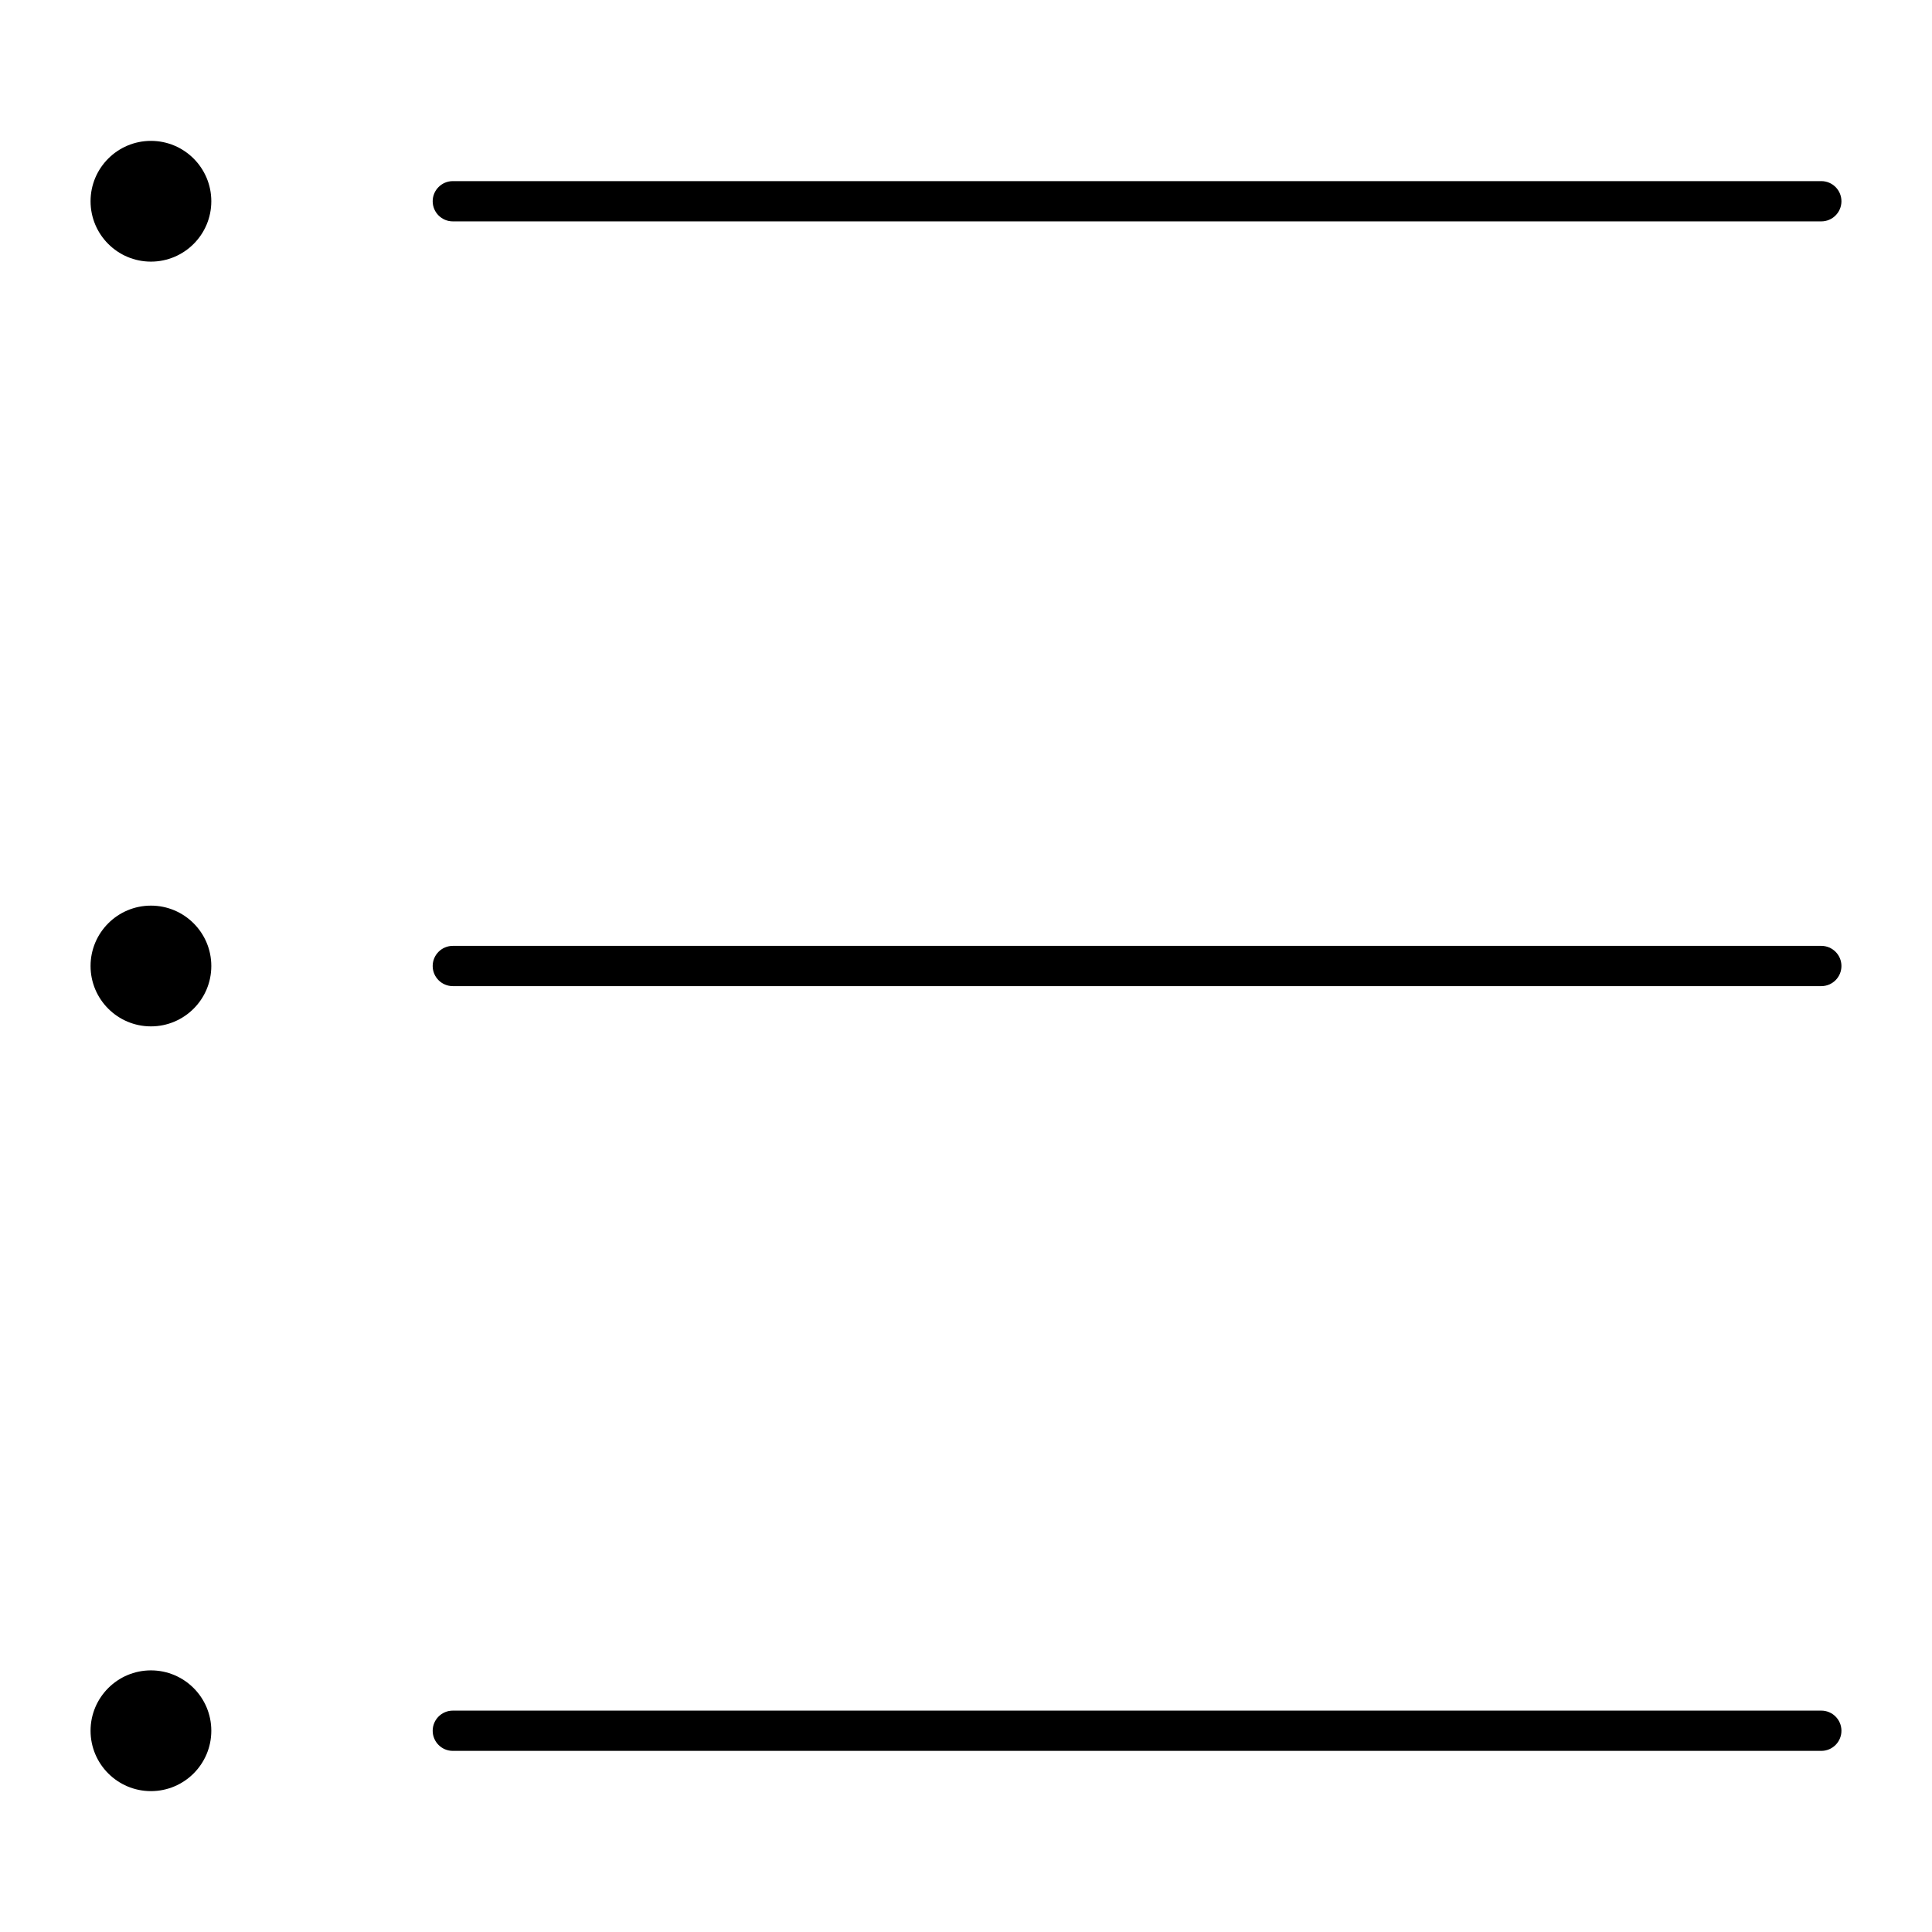 <svg width="24" height="24" viewBox="0 0 24 24" fill="none" xmlns="http://www.w3.org/2000/svg">
<path d="M1.875 3.25C2.289 3.25 2.625 2.914 2.625 2.5C2.625 2.086 2.289 1.75 1.875 1.75C1.461 1.75 1.125 2.086 1.125 2.5C1.125 2.914 1.461 3.25 1.875 3.25Z" fill="black"/>
<path d="M5.625 2.25C5.487 2.25 5.375 2.362 5.375 2.5C5.375 2.638 5.487 2.75 5.625 2.75H22.625C22.763 2.75 22.875 2.638 22.875 2.5C22.875 2.362 22.763 2.25 22.625 2.25H5.625Z" fill="black"/>
<path d="M2.625 12C2.625 12.414 2.289 12.75 1.875 12.75C1.461 12.75 1.125 12.414 1.125 12C1.125 11.586 1.461 11.25 1.875 11.25C2.289 11.25 2.625 11.586 2.625 12Z" fill="black"/>
<path d="M5.625 11.75C5.487 11.75 5.375 11.862 5.375 12C5.375 12.138 5.487 12.25 5.625 12.25H22.625C22.763 12.25 22.875 12.138 22.875 12C22.875 11.862 22.763 11.75 22.625 11.75H5.625Z" fill="black"/>
<path d="M2.625 21.5C2.625 21.914 2.289 22.25 1.875 22.25C1.461 22.25 1.125 21.914 1.125 21.5C1.125 21.086 1.461 20.75 1.875 20.75C2.289 20.75 2.625 21.086 2.625 21.5Z" fill="black"/>
<path d="M5.625 21.25C5.487 21.25 5.375 21.362 5.375 21.5C5.375 21.638 5.487 21.75 5.625 21.75H22.625C22.763 21.75 22.875 21.638 22.875 21.5C22.875 21.362 22.763 21.25 22.625 21.25H5.625Z" fill="black"/>
</svg>
